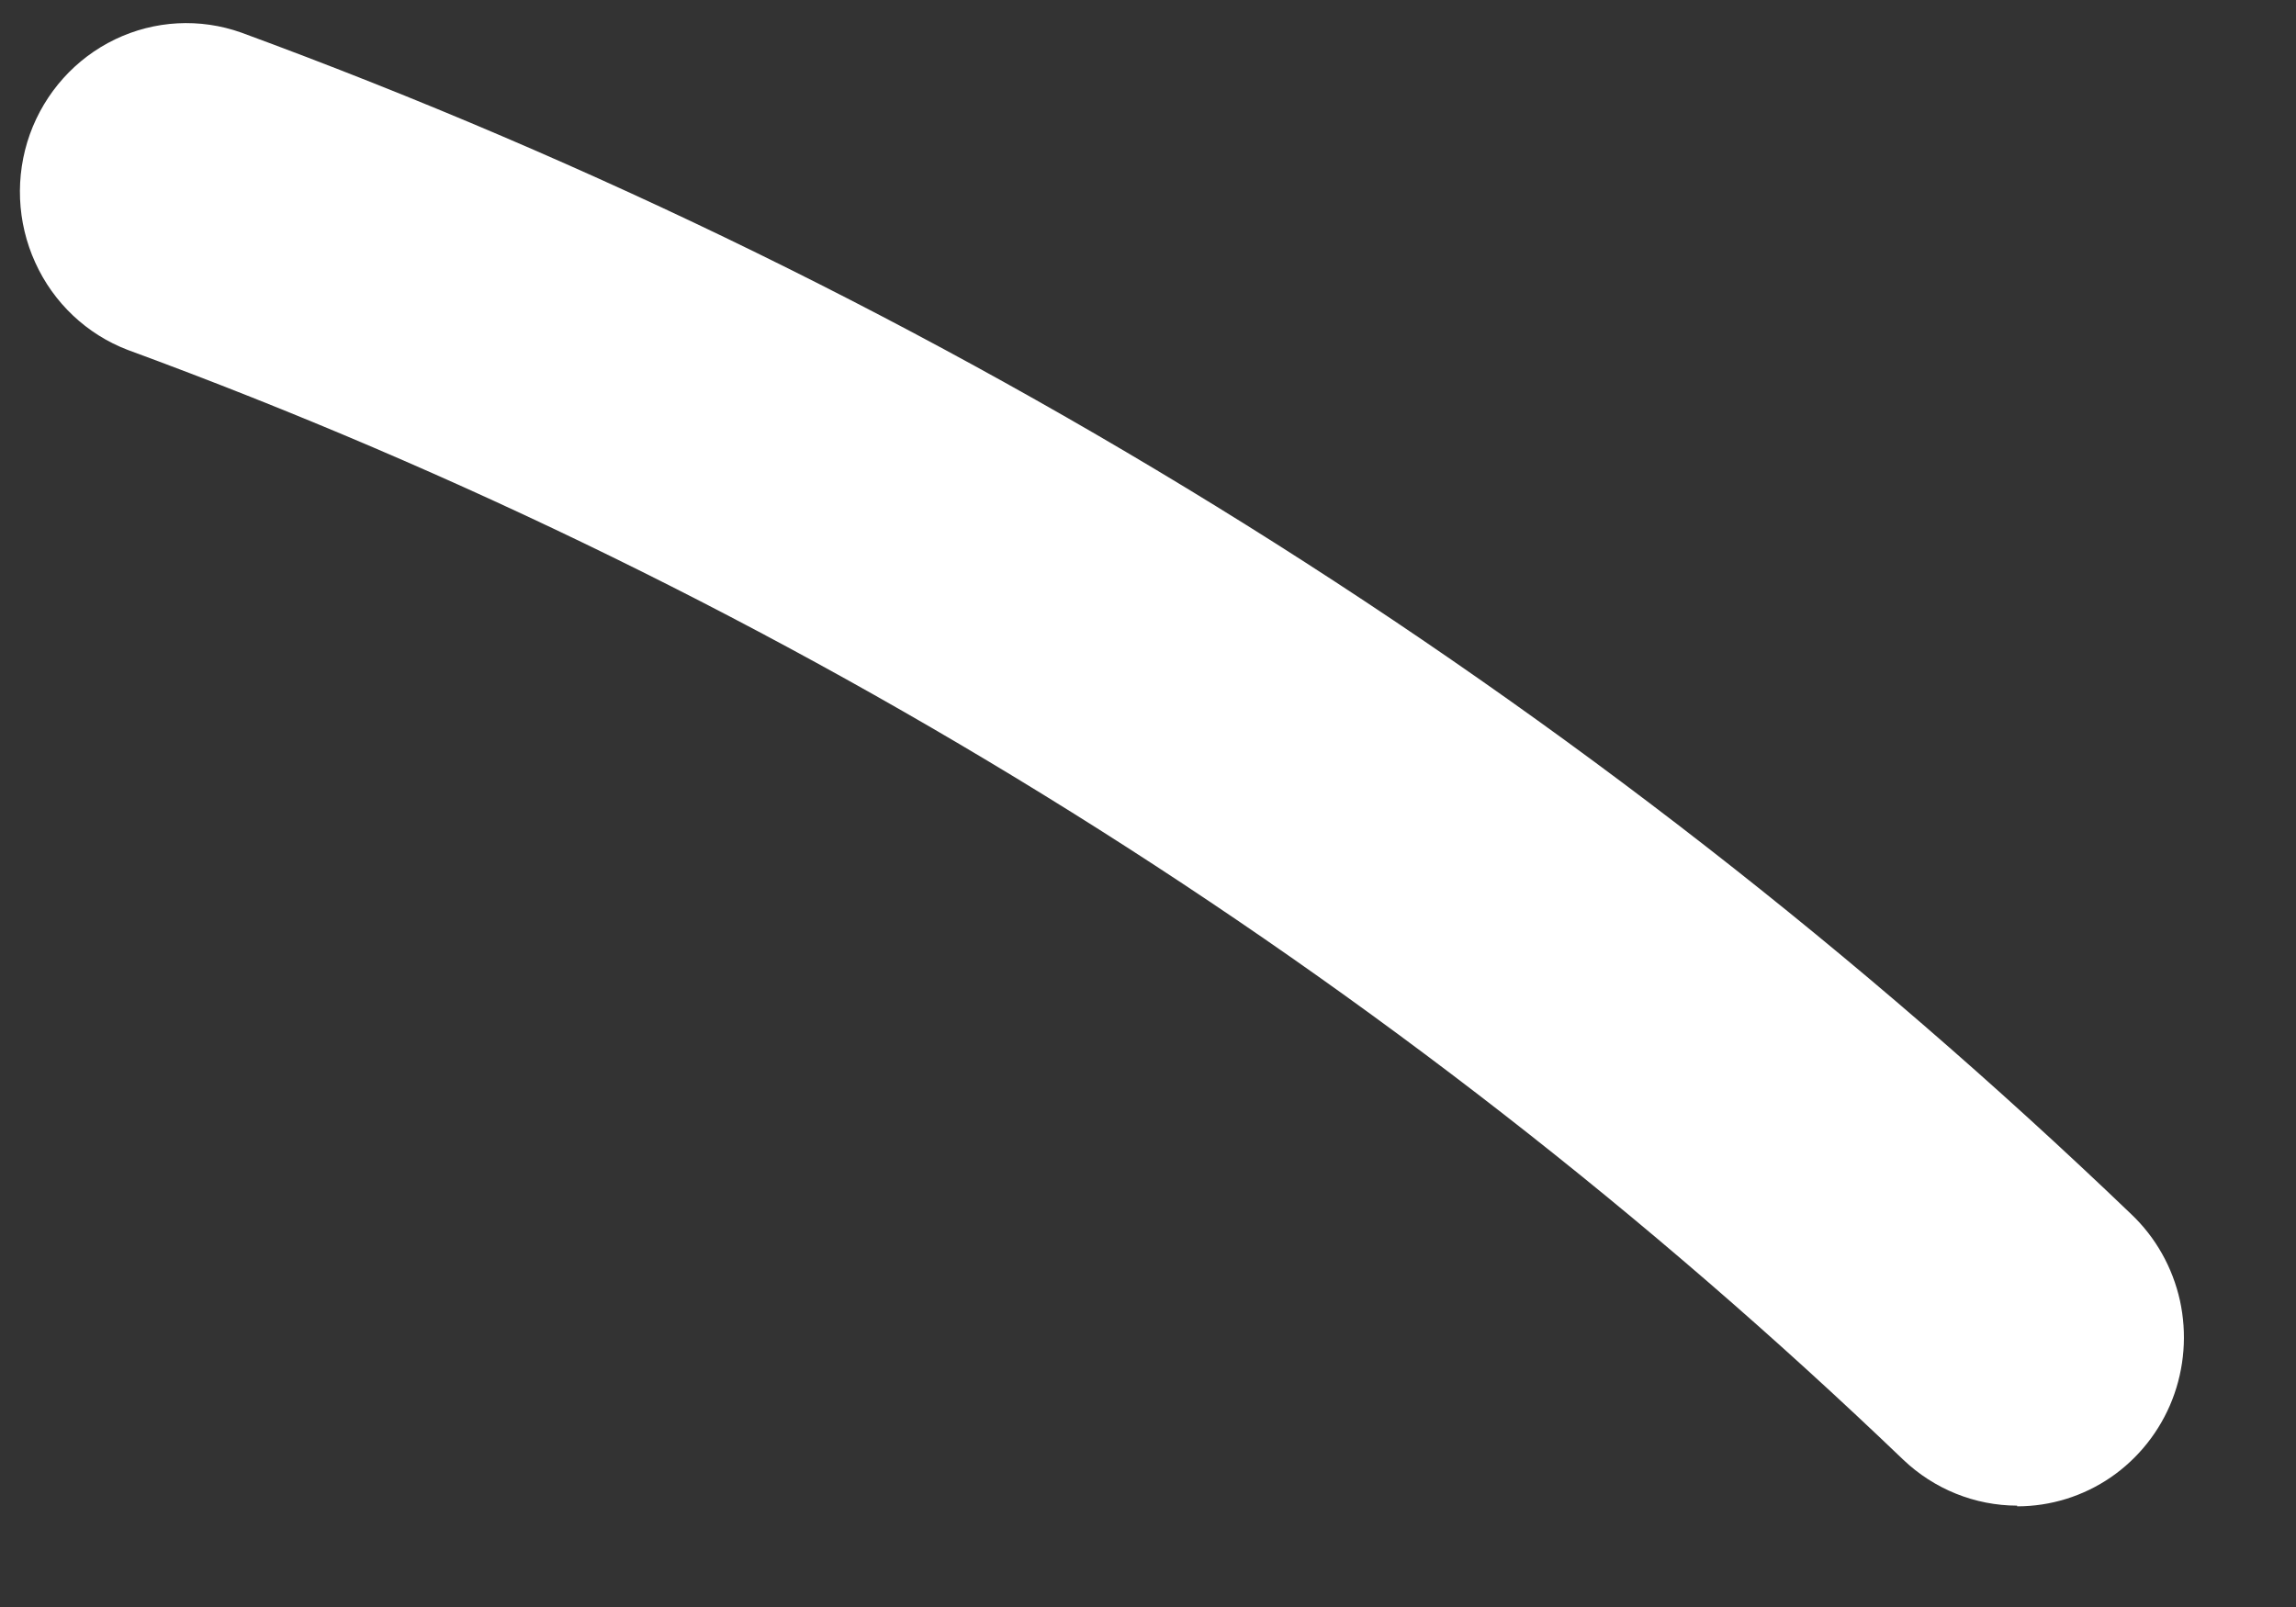 <svg width="20" height="14" viewBox="0 0 20 14" fill="none" xmlns="http://www.w3.org/2000/svg">
<rect x="0" y="0" width="20" height="14" fill="#333333" stroke="none"/>
<path d="M17.571 13.117C17.202 13.116 16.848 12.973 16.579 12.717C12.131 8.453 6.867 5.163 1.114 3.049C0.757 2.913 0.466 2.639 0.307 2.287C0.147 1.936 0.13 1.534 0.26 1.17C0.391 0.806 0.657 0.509 1.002 0.343C1.347 0.177 1.742 0.156 2.102 0.284C8.227 2.535 13.831 6.039 18.565 10.578C18.778 10.78 18.925 11.042 18.989 11.33C19.052 11.618 19.029 11.919 18.922 12.194C18.815 12.468 18.628 12.704 18.387 12.87C18.146 13.035 17.862 13.123 17.571 13.123V13.117Z" fill="white"/>
</svg>
